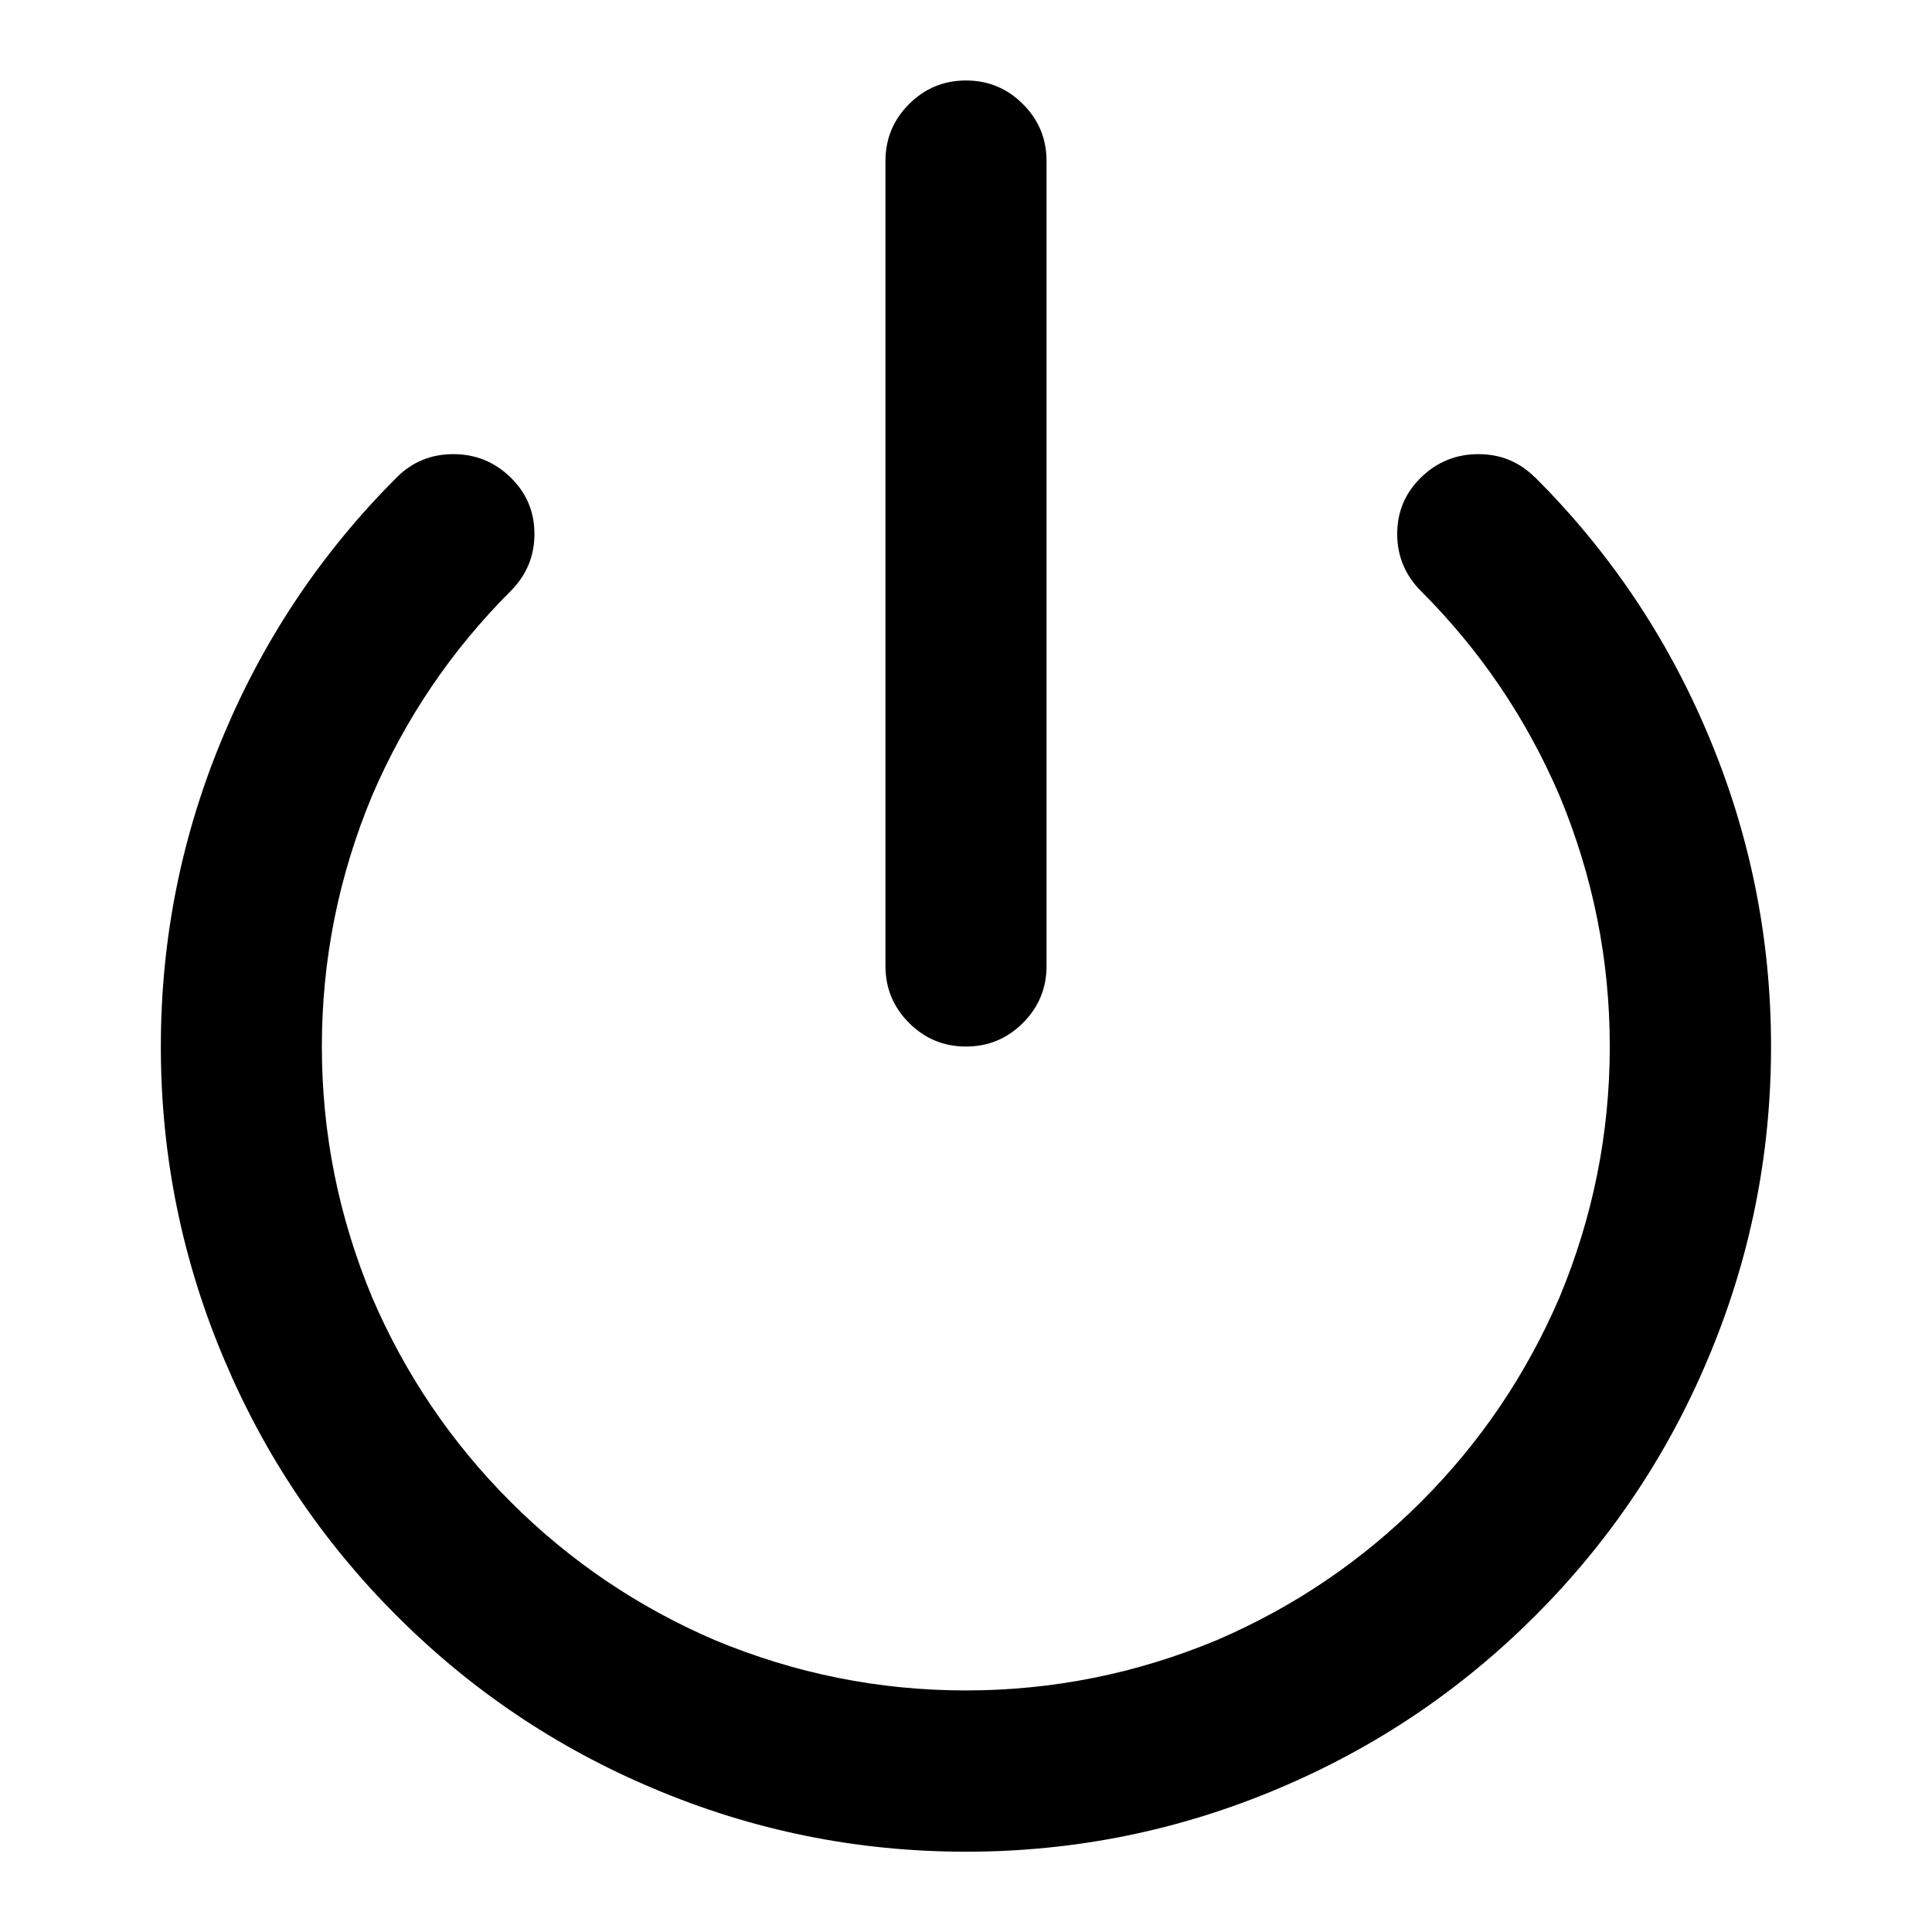 <?xml version="1.0" encoding="utf-8"?>
<!-- Generated by IcoMoon.io -->
<!DOCTYPE svg PUBLIC "-//W3C//DTD SVG 1.1//EN" "http://www.w3.org/Graphics/SVG/1.1/DTD/svg11.dtd">
<svg version="1.1" xmlns="http://www.w3.org/2000/svg" xmlns:xlink="http://www.w3.org/1999/xlink" width="32" height="32" viewBox="0 0 32 32">
<path d="M25.427 7.907q1.844 1.844 2.855 4.24 1.052 2.479 1.052 5.188t-1.052 5.188q-1.011 2.396-2.855 4.24t-4.24 2.855q-2.479 1.052-5.188 1.052t-5.188-1.052q-2.396-1.011-4.24-2.855t-2.855-4.24q-1.052-2.479-1.052-5.188t1.052-5.188q1.011-2.396 2.855-4.24 0.385-0.385 0.937-0.385t0.948 0.385 0.396 0.937-0.396 0.948q-1.469 1.469-2.292 3.385-0.833 2-0.833 4.156t0.833 4.156q0.823 1.916 2.292 3.385t3.385 2.292q2 0.833 4.156 0.833t4.156-0.833q1.916-0.823 3.385-2.292t2.292-3.385q0.833-2 0.833-4.156t-0.833-4.156q-0.823-1.916-2.292-3.385-0.396-0.396-0.396-0.948t0.396-0.937 0.948-0.385 0.937 0.385zM16 1.333q0.552 0 0.943 0.391t0.391 0.943v13.333q0 0.552-0.391 0.943t-0.943 0.391-0.943-0.391-0.391-0.943v-13.333q0-0.552 0.391-0.943t0.943-0.391z"></path>
</svg>

